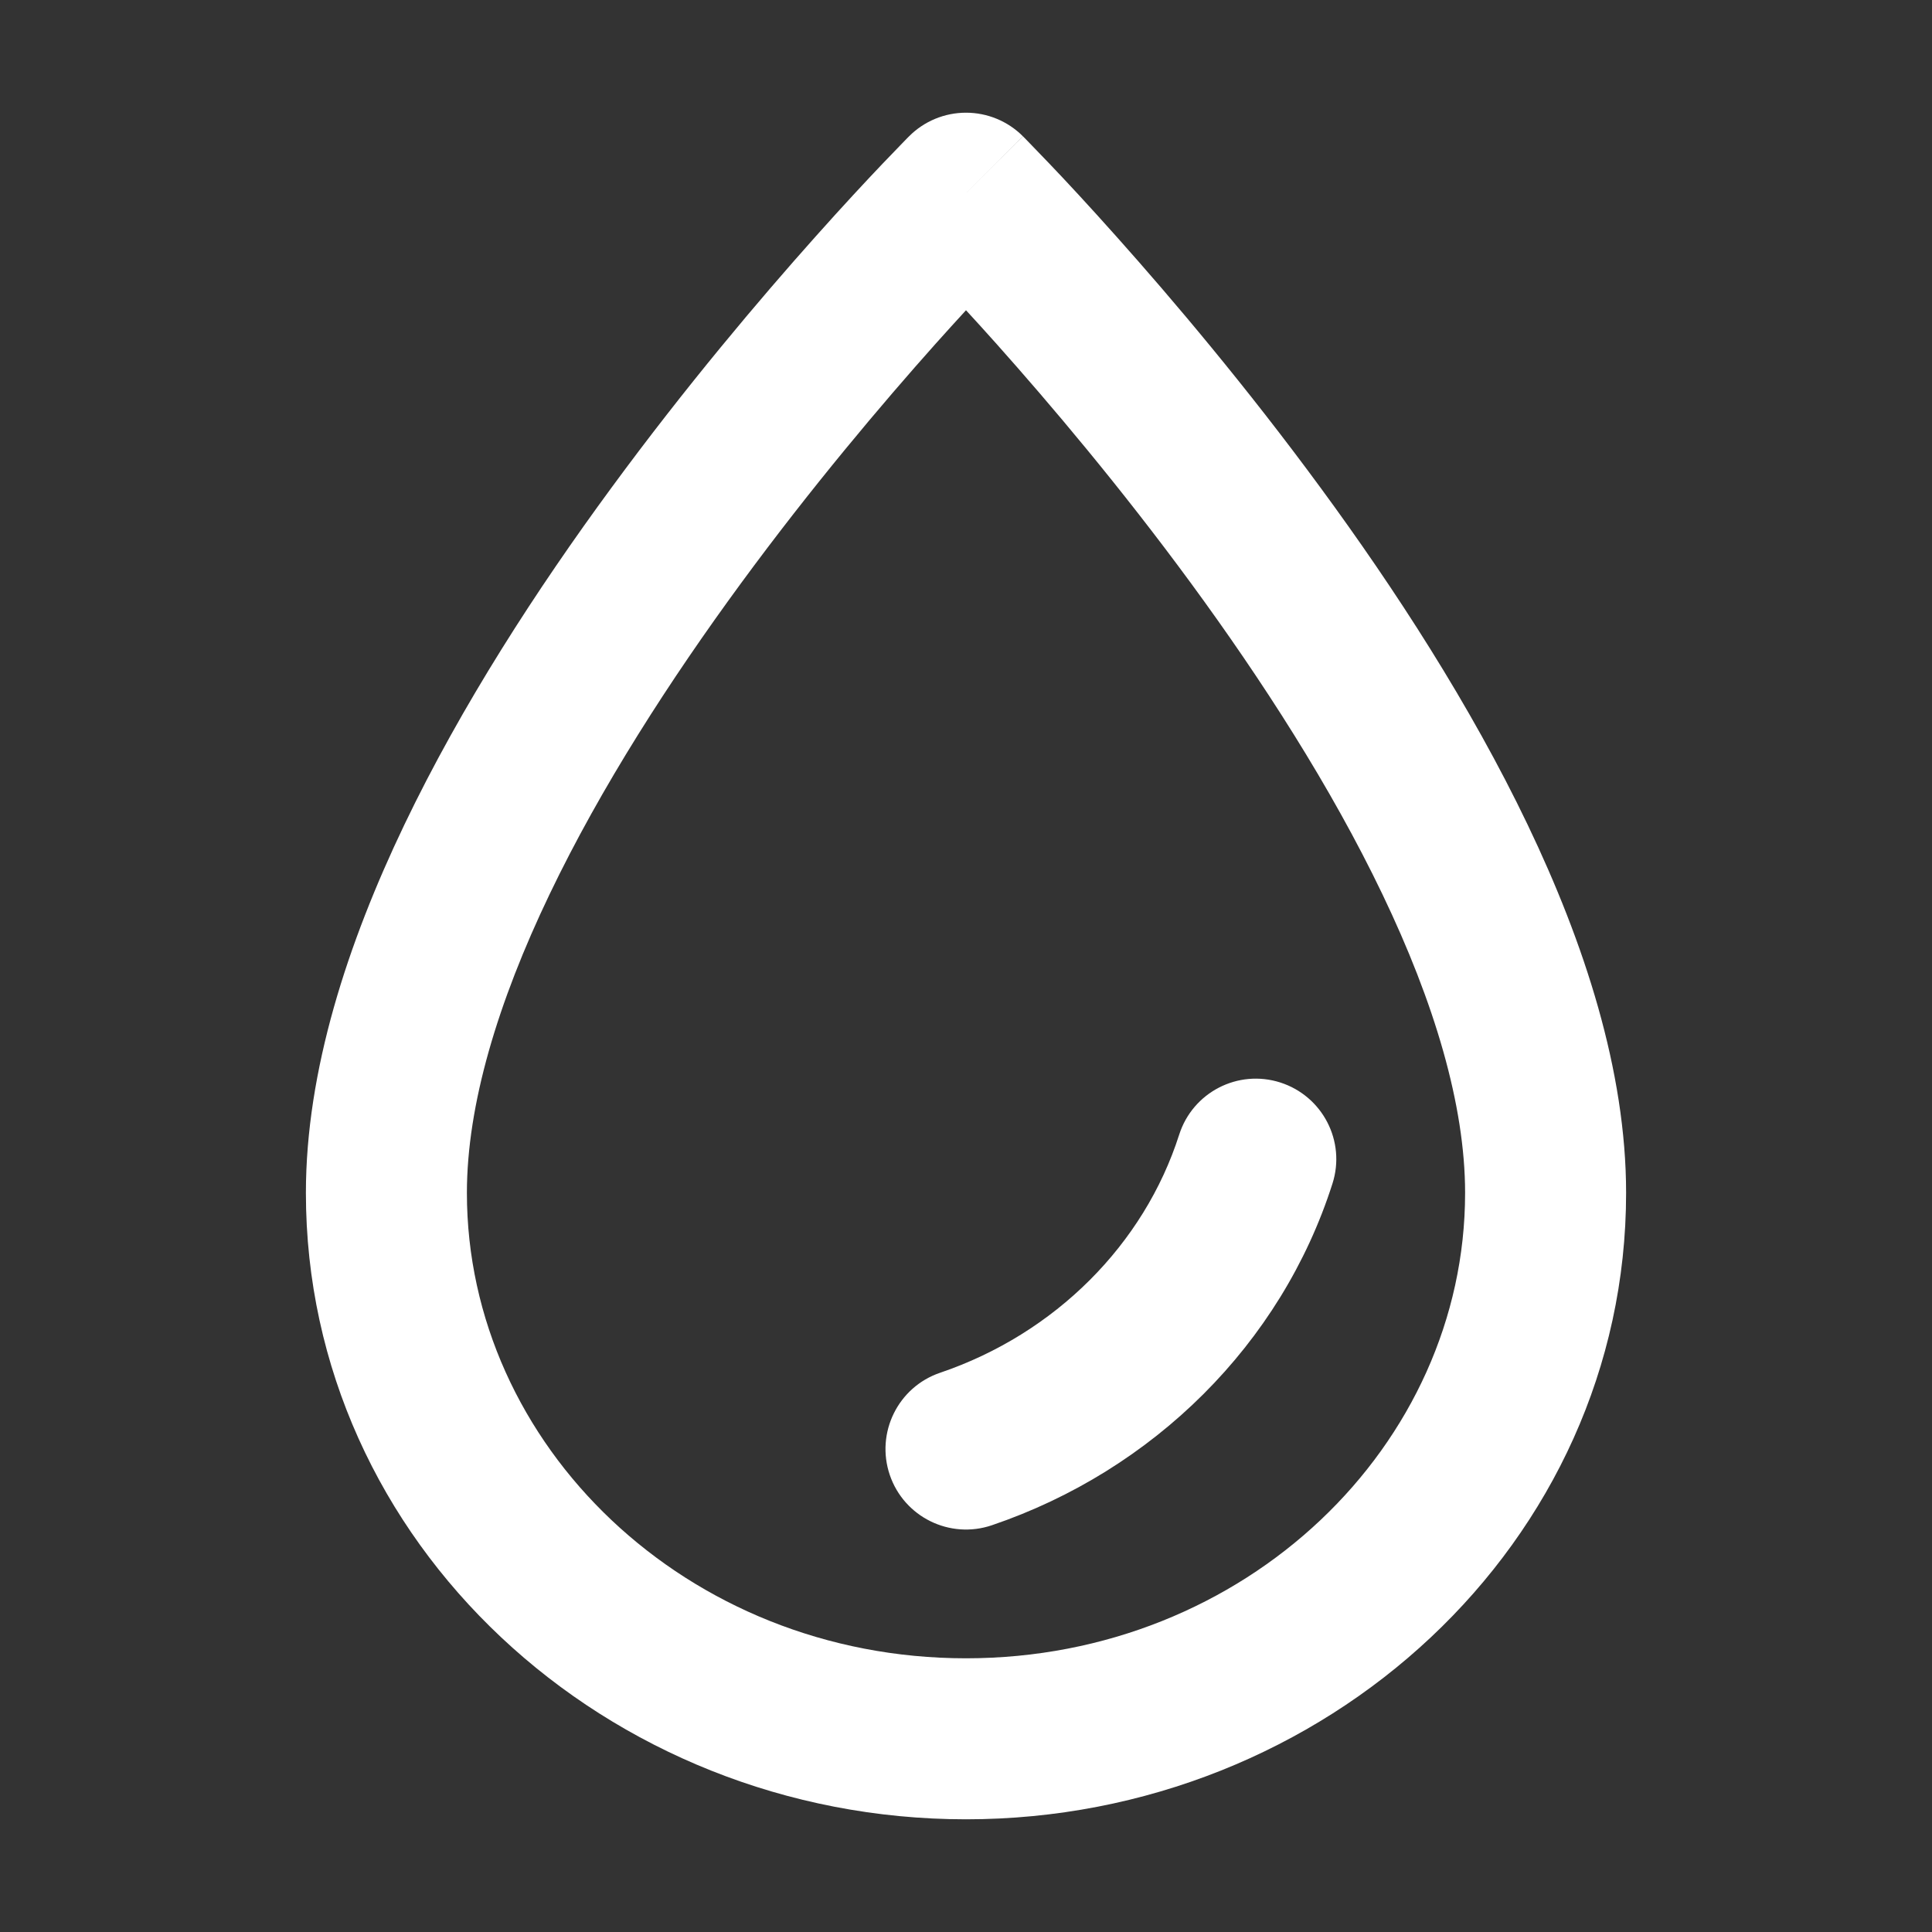 <svg width="24" height="24" viewBox="0 0 24 24" fill="none" xmlns="http://www.w3.org/2000/svg">
<rect x="0" y="0" width="24" height="24" fill="#333333" stroke="none"/>
<path fill-rule="evenodd" clip-rule="evenodd" d="M12.707 1.693L12 2.4L11.293 1.693C11.48 1.505 11.735 1.4 12 1.4C12.265 1.4 12.52 1.505 12.707 1.693ZM12 3.854C11.885 3.979 11.758 4.119 11.621 4.272C10.961 5.012 10.082 6.05 9.206 7.244C8.328 8.441 7.466 9.775 6.827 11.109C6.182 12.454 5.8 13.727 5.8 14.819C5.8 17.95 8.525 20.6 12 20.6C15.475 20.6 18.2 17.95 18.2 14.819C18.2 13.727 17.818 12.454 17.173 11.109C16.534 9.775 15.672 8.441 14.794 7.244C13.918 6.05 13.039 5.012 12.379 4.272C12.242 4.119 12.116 3.979 12 3.854ZM12 2.4C11.293 1.693 11.293 1.693 11.293 1.693L11.286 1.7L11.268 1.718C11.253 1.733 11.232 1.755 11.204 1.784C11.148 1.841 11.068 1.924 10.966 2.031C10.763 2.244 10.474 2.554 10.129 2.941C9.439 3.714 8.518 4.802 7.594 6.061C6.672 7.316 5.734 8.76 5.023 10.245C4.318 11.717 3.8 13.301 3.8 14.819C3.8 19.166 7.535 22.6 12 22.6C16.465 22.6 20.2 19.166 20.2 14.819C20.2 13.301 19.682 11.717 18.977 10.245C18.266 8.76 17.328 7.316 16.406 6.061C15.482 4.802 14.561 3.714 13.871 2.941C13.526 2.554 13.238 2.244 13.034 2.031C12.932 1.924 12.852 1.841 12.796 1.784C12.769 1.755 12.747 1.733 12.732 1.718L12.714 1.7L12.71 1.695L12.708 1.694C12.708 1.694 12.707 1.693 12 2.4ZM15.904 13.447C16.43 13.616 16.721 14.178 16.552 14.704C15.916 16.697 14.326 18.266 12.322 18.947C11.799 19.125 11.231 18.845 11.053 18.322C10.876 17.799 11.155 17.231 11.678 17.053C13.11 16.567 14.213 15.456 14.648 14.096C14.816 13.569 15.378 13.279 15.904 13.447Z" fill="white"/>
</svg>
